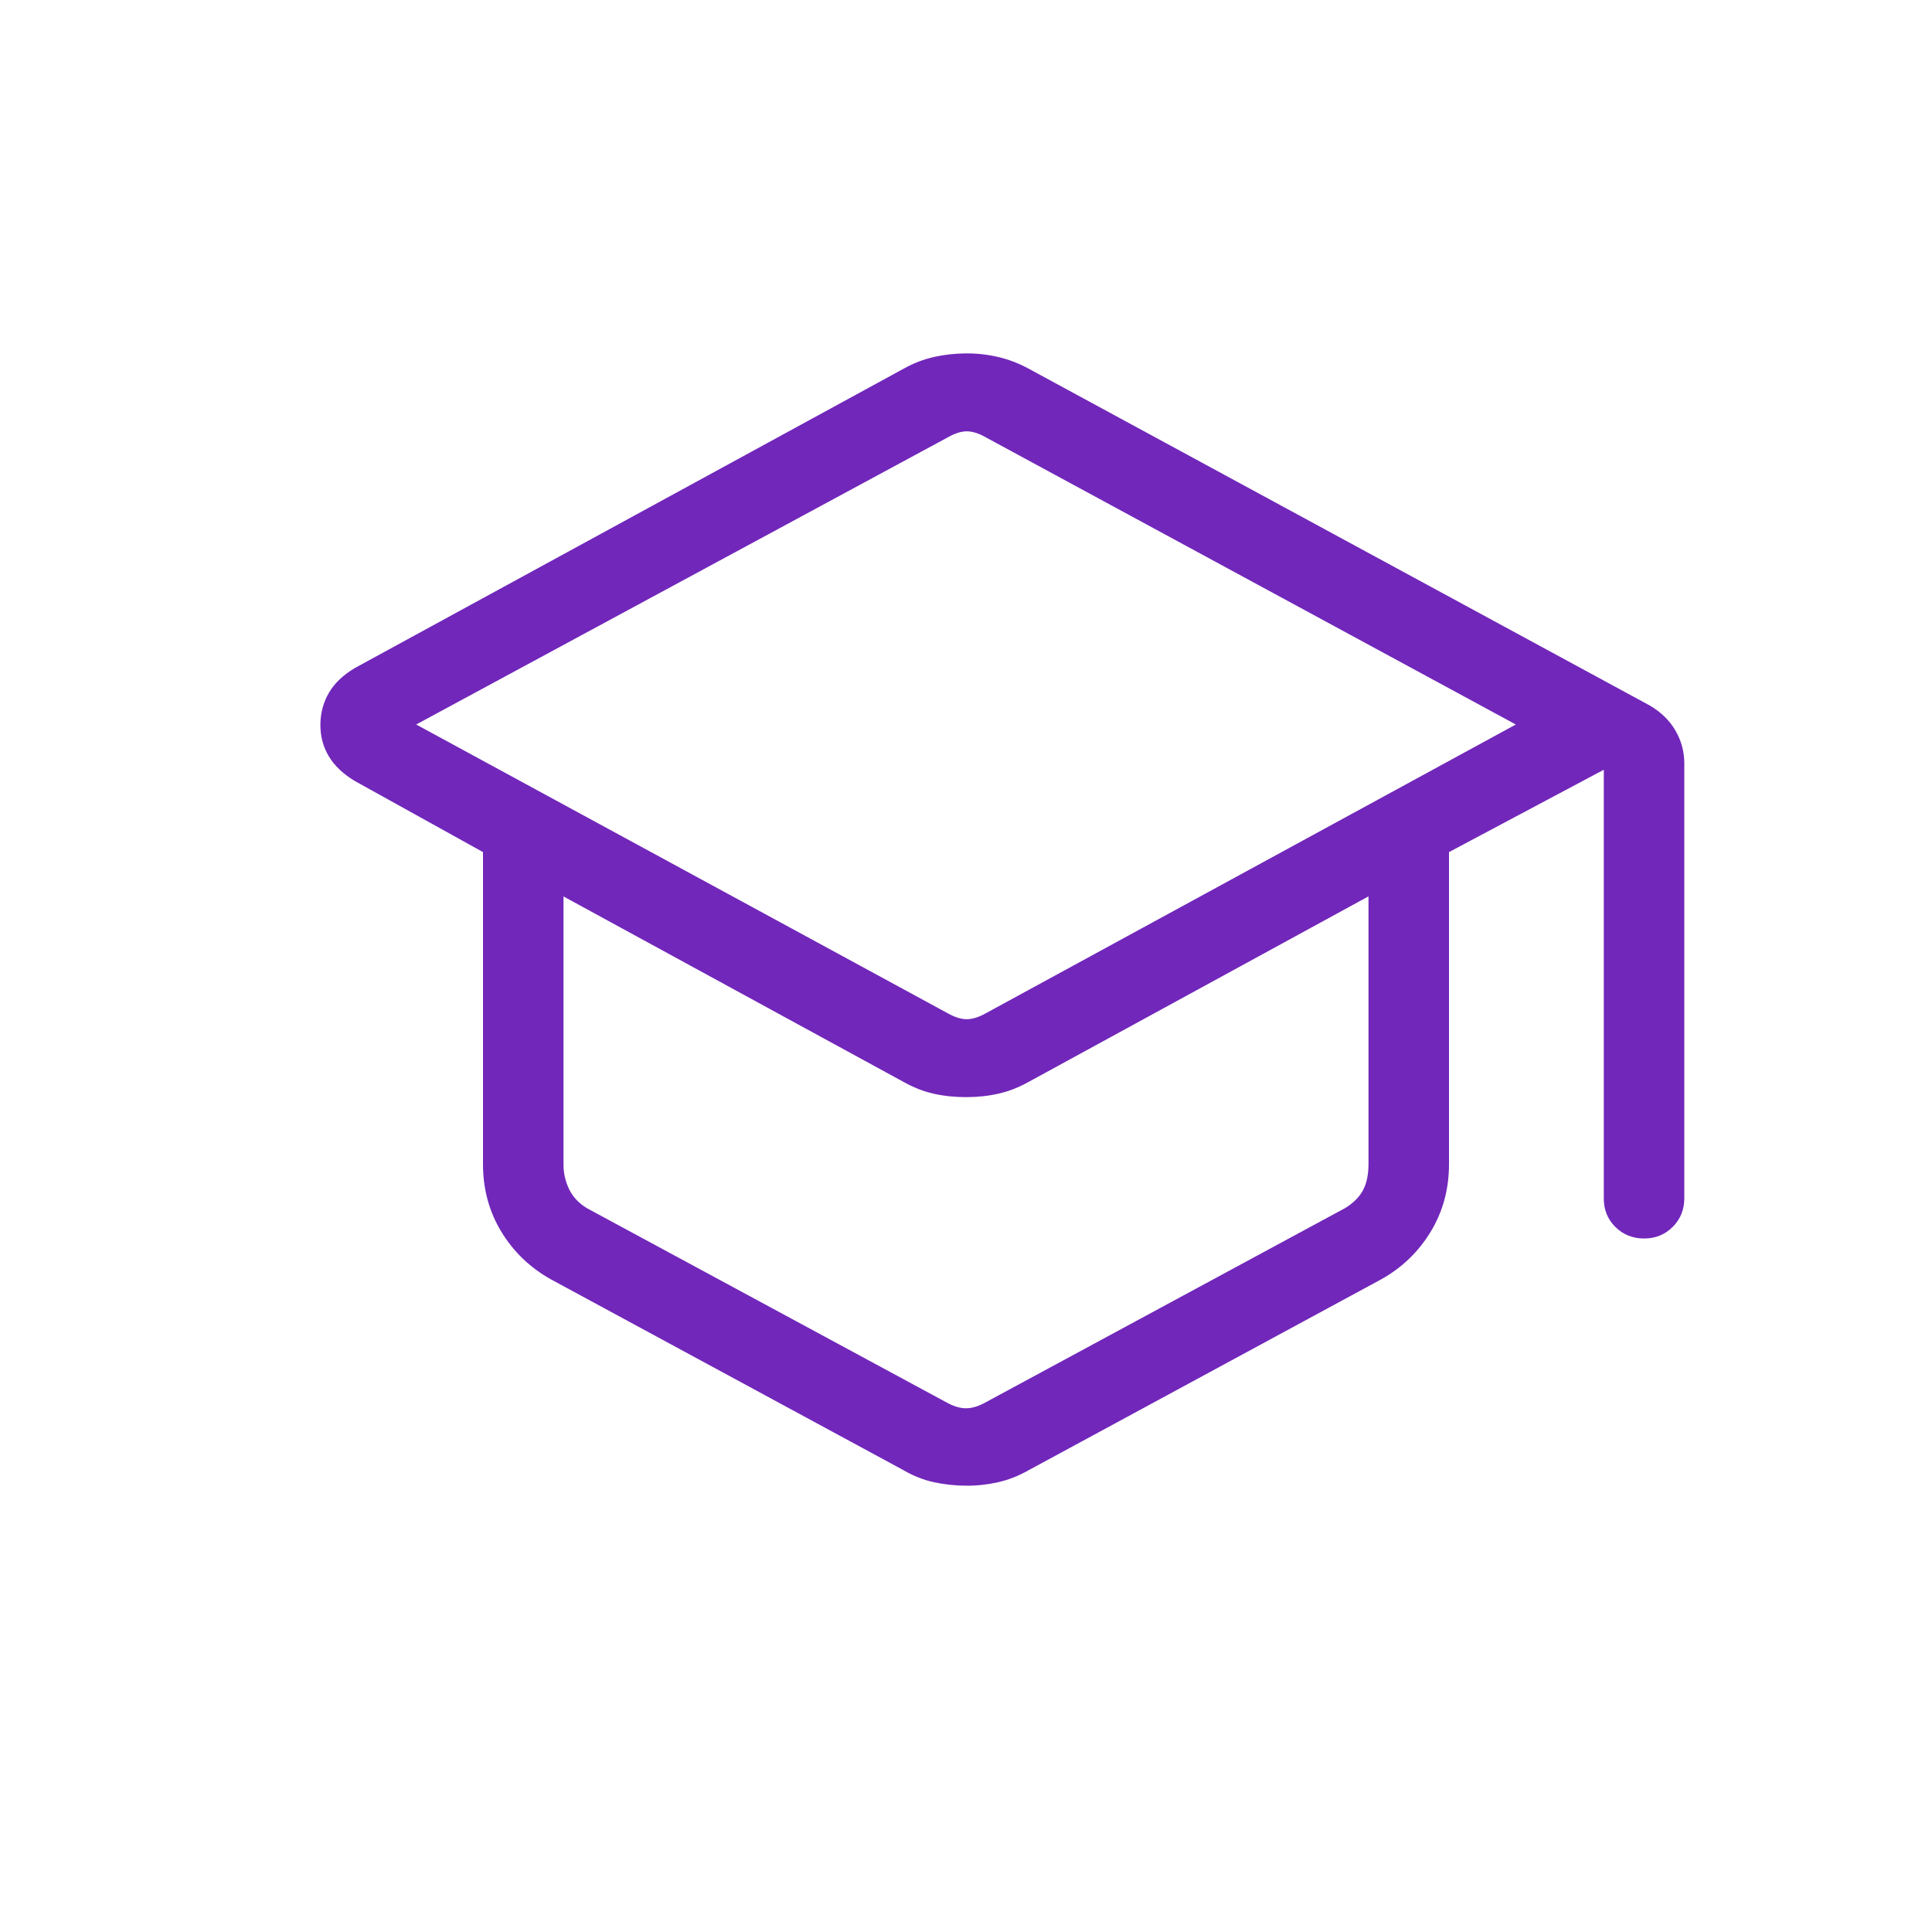 <svg width="24" height="24" viewBox="0 0 24 24" fill="none" xmlns="http://www.w3.org/2000/svg">
<path d="M6.839 15.89C6.582 15.745 6.378 15.549 6.227 15.3C6.076 15.051 6 14.771 6 14.462V10.585L4.408 9.702C4.263 9.615 4.155 9.513 4.084 9.394C4.013 9.275 3.979 9.144 3.98 9C3.981 8.856 4.017 8.725 4.086 8.606C4.155 8.487 4.263 8.385 4.409 8.298L11.229 4.578C11.35 4.511 11.475 4.463 11.604 4.434C11.733 4.405 11.865 4.391 12 4.39C12.135 4.389 12.268 4.404 12.397 4.434C12.526 4.464 12.652 4.512 12.773 4.577L20.494 8.764C20.635 8.847 20.742 8.952 20.814 9.077C20.887 9.203 20.923 9.339 20.923 9.485V14.885C20.923 15.026 20.875 15.145 20.779 15.241C20.683 15.337 20.564 15.385 20.423 15.385C20.282 15.385 20.163 15.337 20.066 15.241C19.969 15.145 19.922 15.026 19.923 14.885V9.562L18 10.585V14.462C18 14.771 17.924 15.051 17.773 15.3C17.622 15.549 17.418 15.746 17.162 15.89L12.777 18.264C12.653 18.334 12.526 18.384 12.397 18.413C12.268 18.442 12.135 18.457 12 18.456C11.865 18.455 11.732 18.441 11.603 18.413C11.474 18.385 11.347 18.335 11.223 18.263L6.839 15.89ZM11.769 12.585C11.859 12.636 11.939 12.661 12.009 12.661C12.08 12.661 12.16 12.636 12.25 12.585L18.83 9L12.25 5.435C12.161 5.384 12.081 5.358 12.01 5.358C11.939 5.358 11.859 5.384 11.77 5.435L5.17 9L11.769 12.585ZM11.75 17.417C11.84 17.468 11.923 17.494 12 17.494C12.077 17.494 12.16 17.468 12.25 17.417L16.712 15.006C16.815 14.942 16.888 14.868 16.932 14.785C16.976 14.702 16.999 14.596 17 14.467V11.135L12.783 13.437C12.658 13.507 12.532 13.557 12.403 13.586C12.276 13.615 12.141 13.629 12 13.629C11.859 13.629 11.724 13.615 11.596 13.586C11.468 13.557 11.342 13.507 11.217 13.436L7 11.136V14.468C7 14.571 7.022 14.67 7.067 14.767C7.112 14.863 7.185 14.943 7.288 15.007L11.75 17.417Z" fill="#7127BA"/>
</svg>

